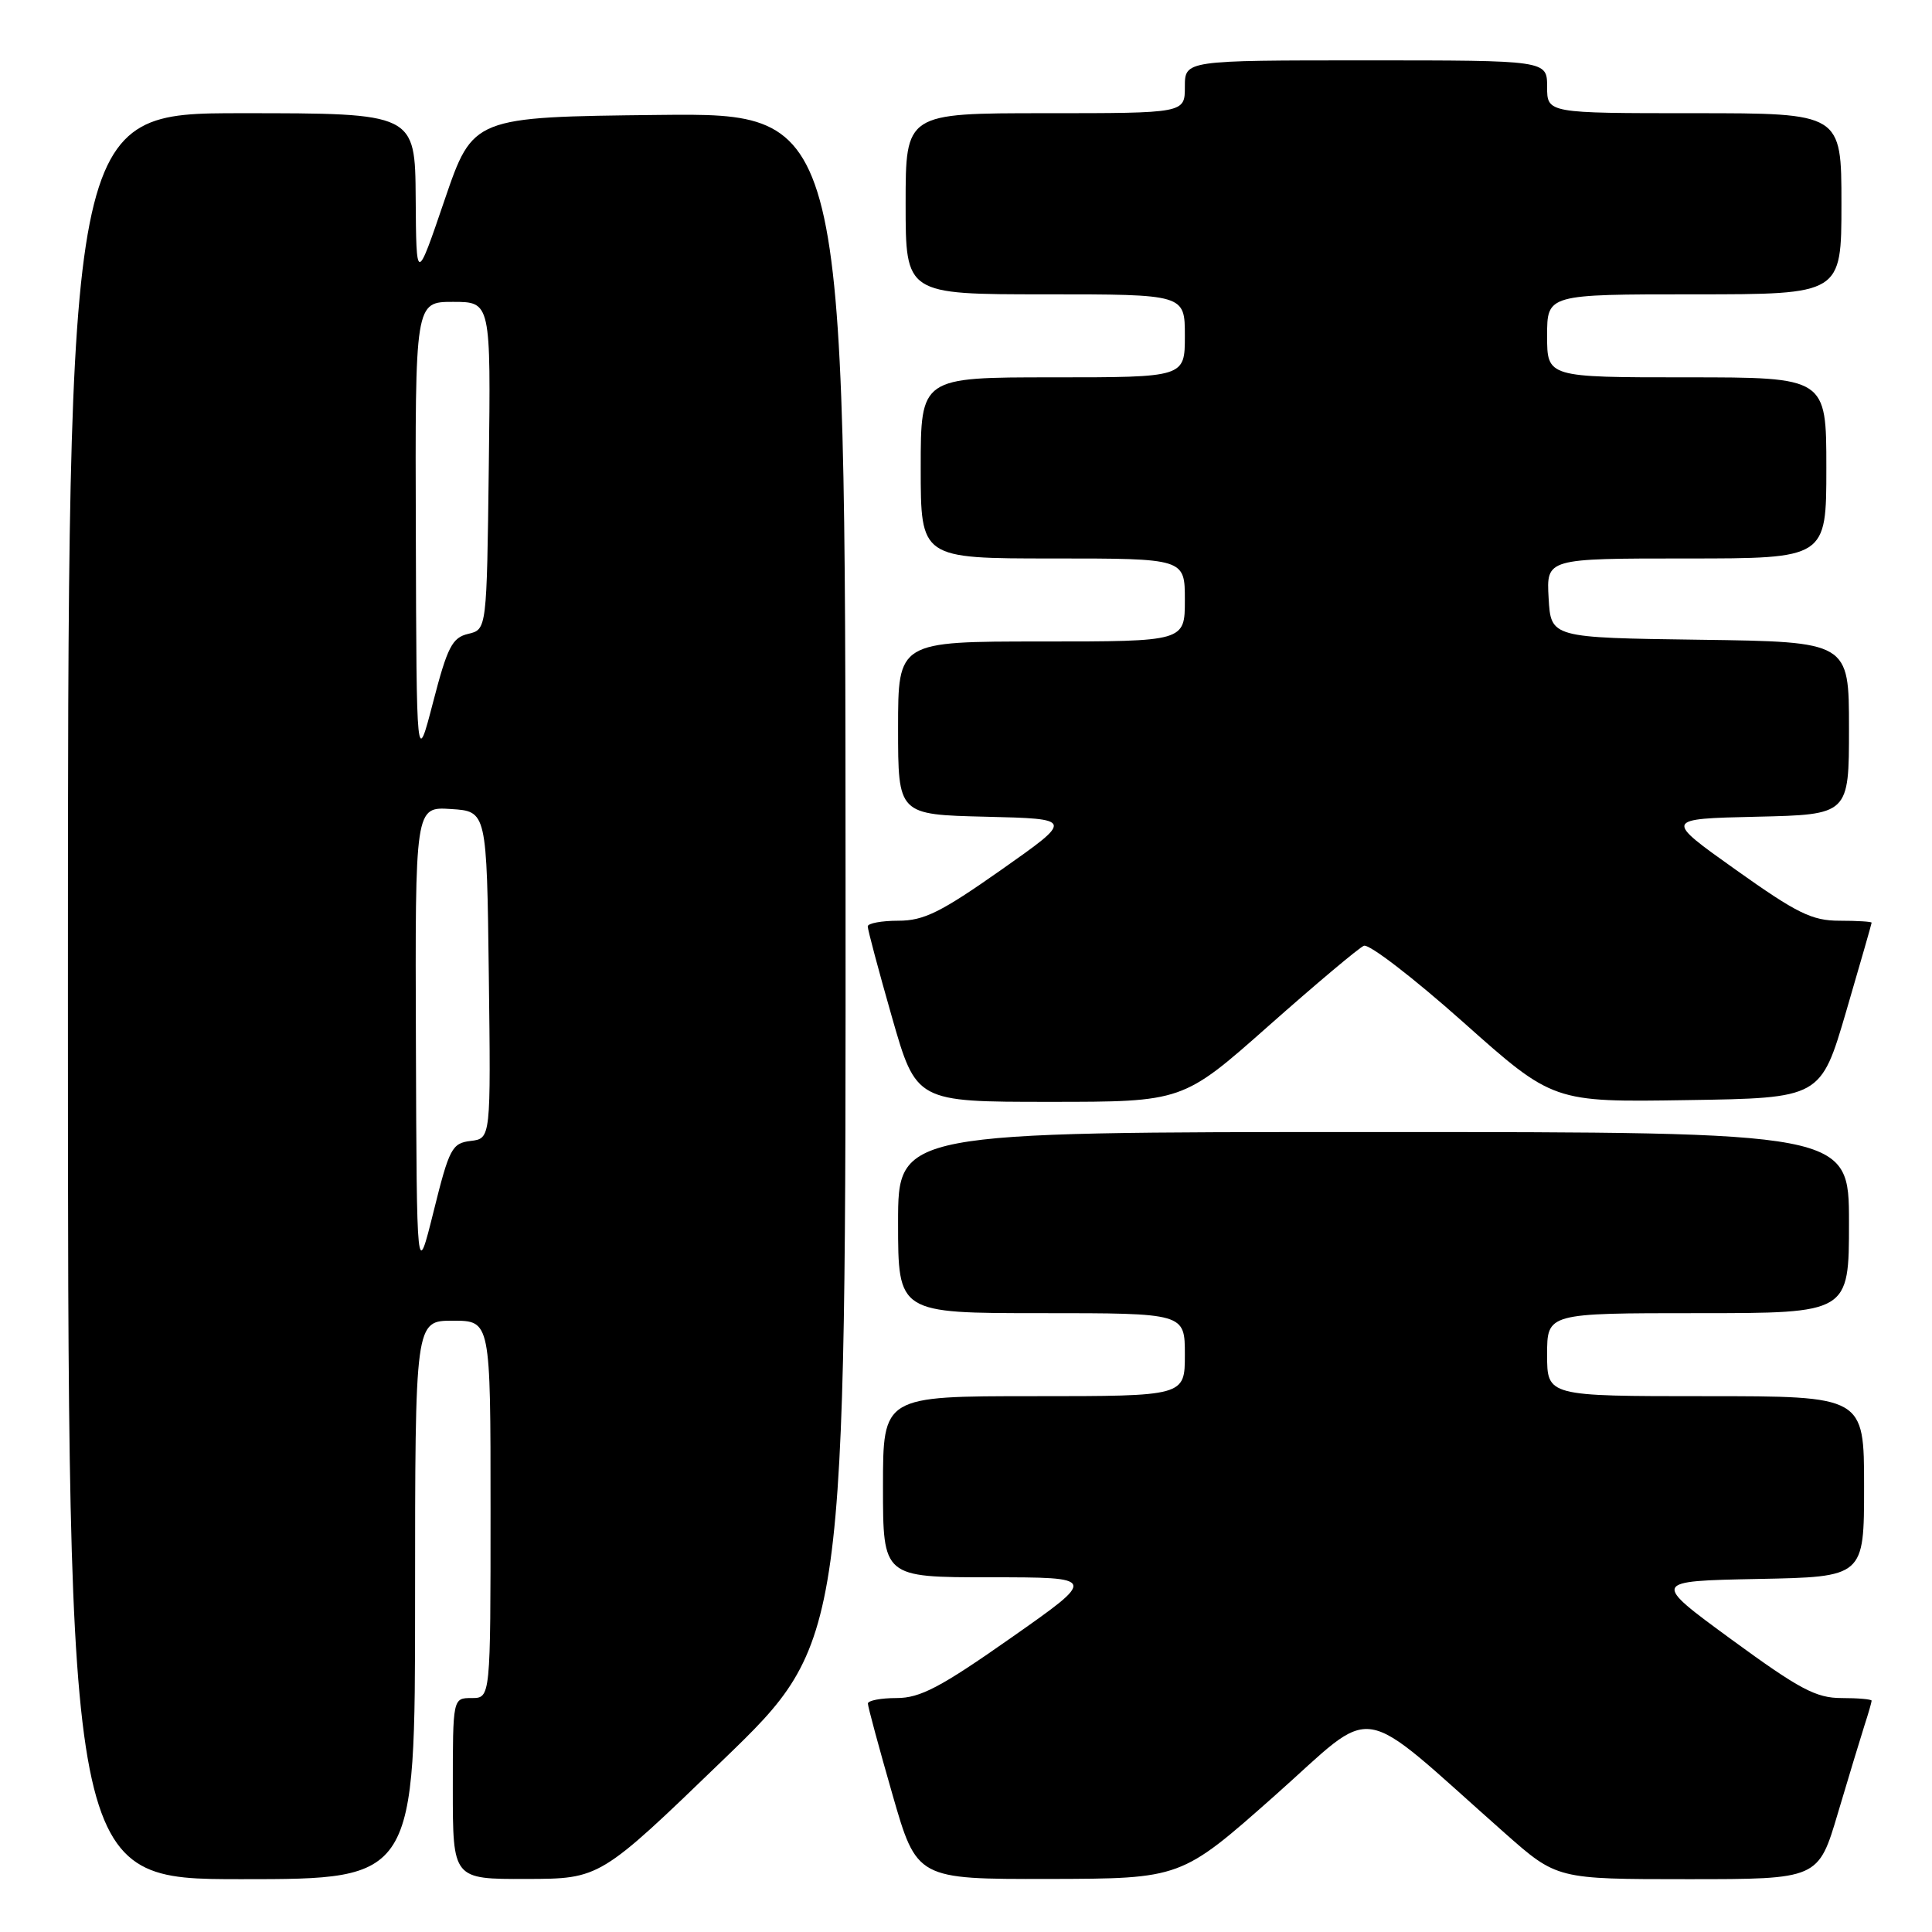 <?xml version="1.0" encoding="UTF-8" standalone="no"?>
<!DOCTYPE svg PUBLIC "-//W3C//DTD SVG 1.1//EN" "http://www.w3.org/Graphics/SVG/1.1/DTD/svg11.dtd" >
<svg xmlns="http://www.w3.org/2000/svg" xmlns:xlink="http://www.w3.org/1999/xlink" version="1.1" viewBox="0 0 256 256">
 <g >
 <path fill="currentColor"
d=" M 55.00 212.00 C 55.00 175.00 55.00 175.00 60.00 175.00 C 65.00 175.00 65.00 175.00 65.00 200.00 C 65.00 225.00 65.00 225.00 62.50 225.00 C 60.00 225.00 60.00 225.00 60.00 237.00 C 60.00 249.00 60.00 249.00 69.75 248.97 C 79.50 248.95 79.50 248.95 95.79 233.22 C 112.08 217.50 112.08 217.50 112.04 116.23 C 112.00 14.97 112.00 14.97 87.33 15.23 C 62.67 15.50 62.67 15.50 58.91 26.50 C 55.16 37.50 55.16 37.50 55.08 26.25 C 55.00 15.00 55.00 15.00 32.00 15.00 C 9.00 15.00 9.00 15.00 9.00 132.00 C 9.00 249.00 9.00 249.00 32.00 249.00 C 55.00 249.00 55.00 249.00 55.00 212.00 Z  M 168.87 237.97 C 182.74 225.68 179.31 225.13 199.40 242.90 C 206.30 249.00 206.30 249.00 223.62 249.00 C 240.94 249.00 240.94 249.00 243.53 240.25 C 244.96 235.44 246.55 230.20 247.06 228.60 C 247.58 227.01 248.00 225.54 248.00 225.35 C 248.00 225.16 246.21 225.00 244.02 225.00 C 240.63 225.00 238.46 223.84 229.44 217.25 C 218.85 209.50 218.85 209.50 232.92 209.22 C 247.00 208.95 247.00 208.95 247.00 196.97 C 247.00 185.00 247.00 185.00 226.00 185.00 C 205.00 185.00 205.00 185.00 205.00 179.50 C 205.00 174.00 205.00 174.00 225.00 174.00 C 245.00 174.00 245.00 174.00 245.00 162.00 C 245.00 150.00 245.00 150.00 182.00 150.00 C 119.00 150.00 119.00 150.00 119.00 162.00 C 119.00 174.00 119.00 174.00 138.00 174.00 C 157.00 174.00 157.00 174.00 157.00 179.50 C 157.00 185.00 157.00 185.00 137.00 185.00 C 117.00 185.00 117.00 185.00 117.00 197.00 C 117.00 209.00 117.00 209.00 131.20 209.00 C 145.40 209.00 145.40 209.00 134.00 217.00 C 124.60 223.60 121.93 225.00 118.80 225.00 C 116.71 225.00 115.00 225.33 115.00 225.73 C 115.00 226.14 116.46 231.54 118.24 237.73 C 121.48 249.00 121.48 249.00 138.99 248.97 C 156.50 248.93 156.50 248.93 168.87 237.97 Z  M 168.11 135.92 C 174.38 130.37 180.05 125.60 180.72 125.32 C 181.40 125.04 187.31 129.59 193.87 135.43 C 205.79 146.05 205.79 146.05 223.53 145.77 C 241.26 145.50 241.26 145.50 244.63 134.01 C 246.48 127.68 248.00 122.40 248.00 122.26 C 248.00 122.12 246.09 122.00 243.75 122.00 C 240.10 122.00 238.14 121.04 230.00 115.25 C 220.50 108.50 220.50 108.50 232.75 108.22 C 245.00 107.94 245.00 107.94 245.00 96.49 C 245.00 85.04 245.00 85.04 225.25 84.77 C 205.50 84.50 205.50 84.50 205.20 79.25 C 204.90 74.00 204.90 74.00 223.45 74.00 C 242.00 74.00 242.00 74.00 242.00 62.00 C 242.00 50.00 242.00 50.00 223.50 50.00 C 205.00 50.00 205.00 50.00 205.00 44.50 C 205.00 39.00 205.00 39.00 224.50 39.00 C 244.00 39.00 244.00 39.00 244.00 27.00 C 244.00 15.00 244.00 15.00 224.50 15.00 C 205.00 15.00 205.00 15.00 205.00 11.50 C 205.00 8.00 205.00 8.00 181.00 8.00 C 157.00 8.00 157.00 8.00 157.00 11.50 C 157.00 15.00 157.00 15.00 138.50 15.00 C 120.00 15.00 120.00 15.00 120.00 27.00 C 120.00 39.00 120.00 39.00 138.50 39.00 C 157.00 39.00 157.00 39.00 157.00 44.50 C 157.00 50.00 157.00 50.00 139.50 50.00 C 122.00 50.00 122.00 50.00 122.00 62.00 C 122.00 74.00 122.00 74.00 139.50 74.00 C 157.00 74.00 157.00 74.00 157.00 79.50 C 157.00 85.00 157.00 85.00 138.00 85.00 C 119.00 85.00 119.00 85.00 119.00 96.47 C 119.00 107.94 119.00 107.94 130.63 108.22 C 142.27 108.50 142.27 108.50 132.68 115.25 C 124.66 120.89 122.42 122.00 119.04 122.00 C 116.82 122.00 114.99 122.34 114.98 122.75 C 114.97 123.16 116.41 128.56 118.18 134.75 C 121.40 146.00 121.40 146.00 139.06 146.00 C 156.73 146.00 156.73 146.00 168.11 135.92 Z  M 55.11 138.20 C 55.00 106.89 55.00 106.89 59.75 107.20 C 64.50 107.50 64.50 107.50 64.77 129.18 C 65.04 150.86 65.04 150.86 62.36 151.18 C 59.89 151.48 59.53 152.16 57.46 160.50 C 55.22 169.50 55.22 169.50 55.11 138.20 Z  M 55.10 70.75 C 55.00 40.00 55.00 40.00 60.02 40.00 C 65.04 40.00 65.04 40.00 64.77 61.71 C 64.50 83.41 64.50 83.41 62.04 83.99 C 59.92 84.49 59.29 85.71 57.39 93.03 C 55.19 101.50 55.19 101.50 55.10 70.75 Z "/>
</g>
</svg>